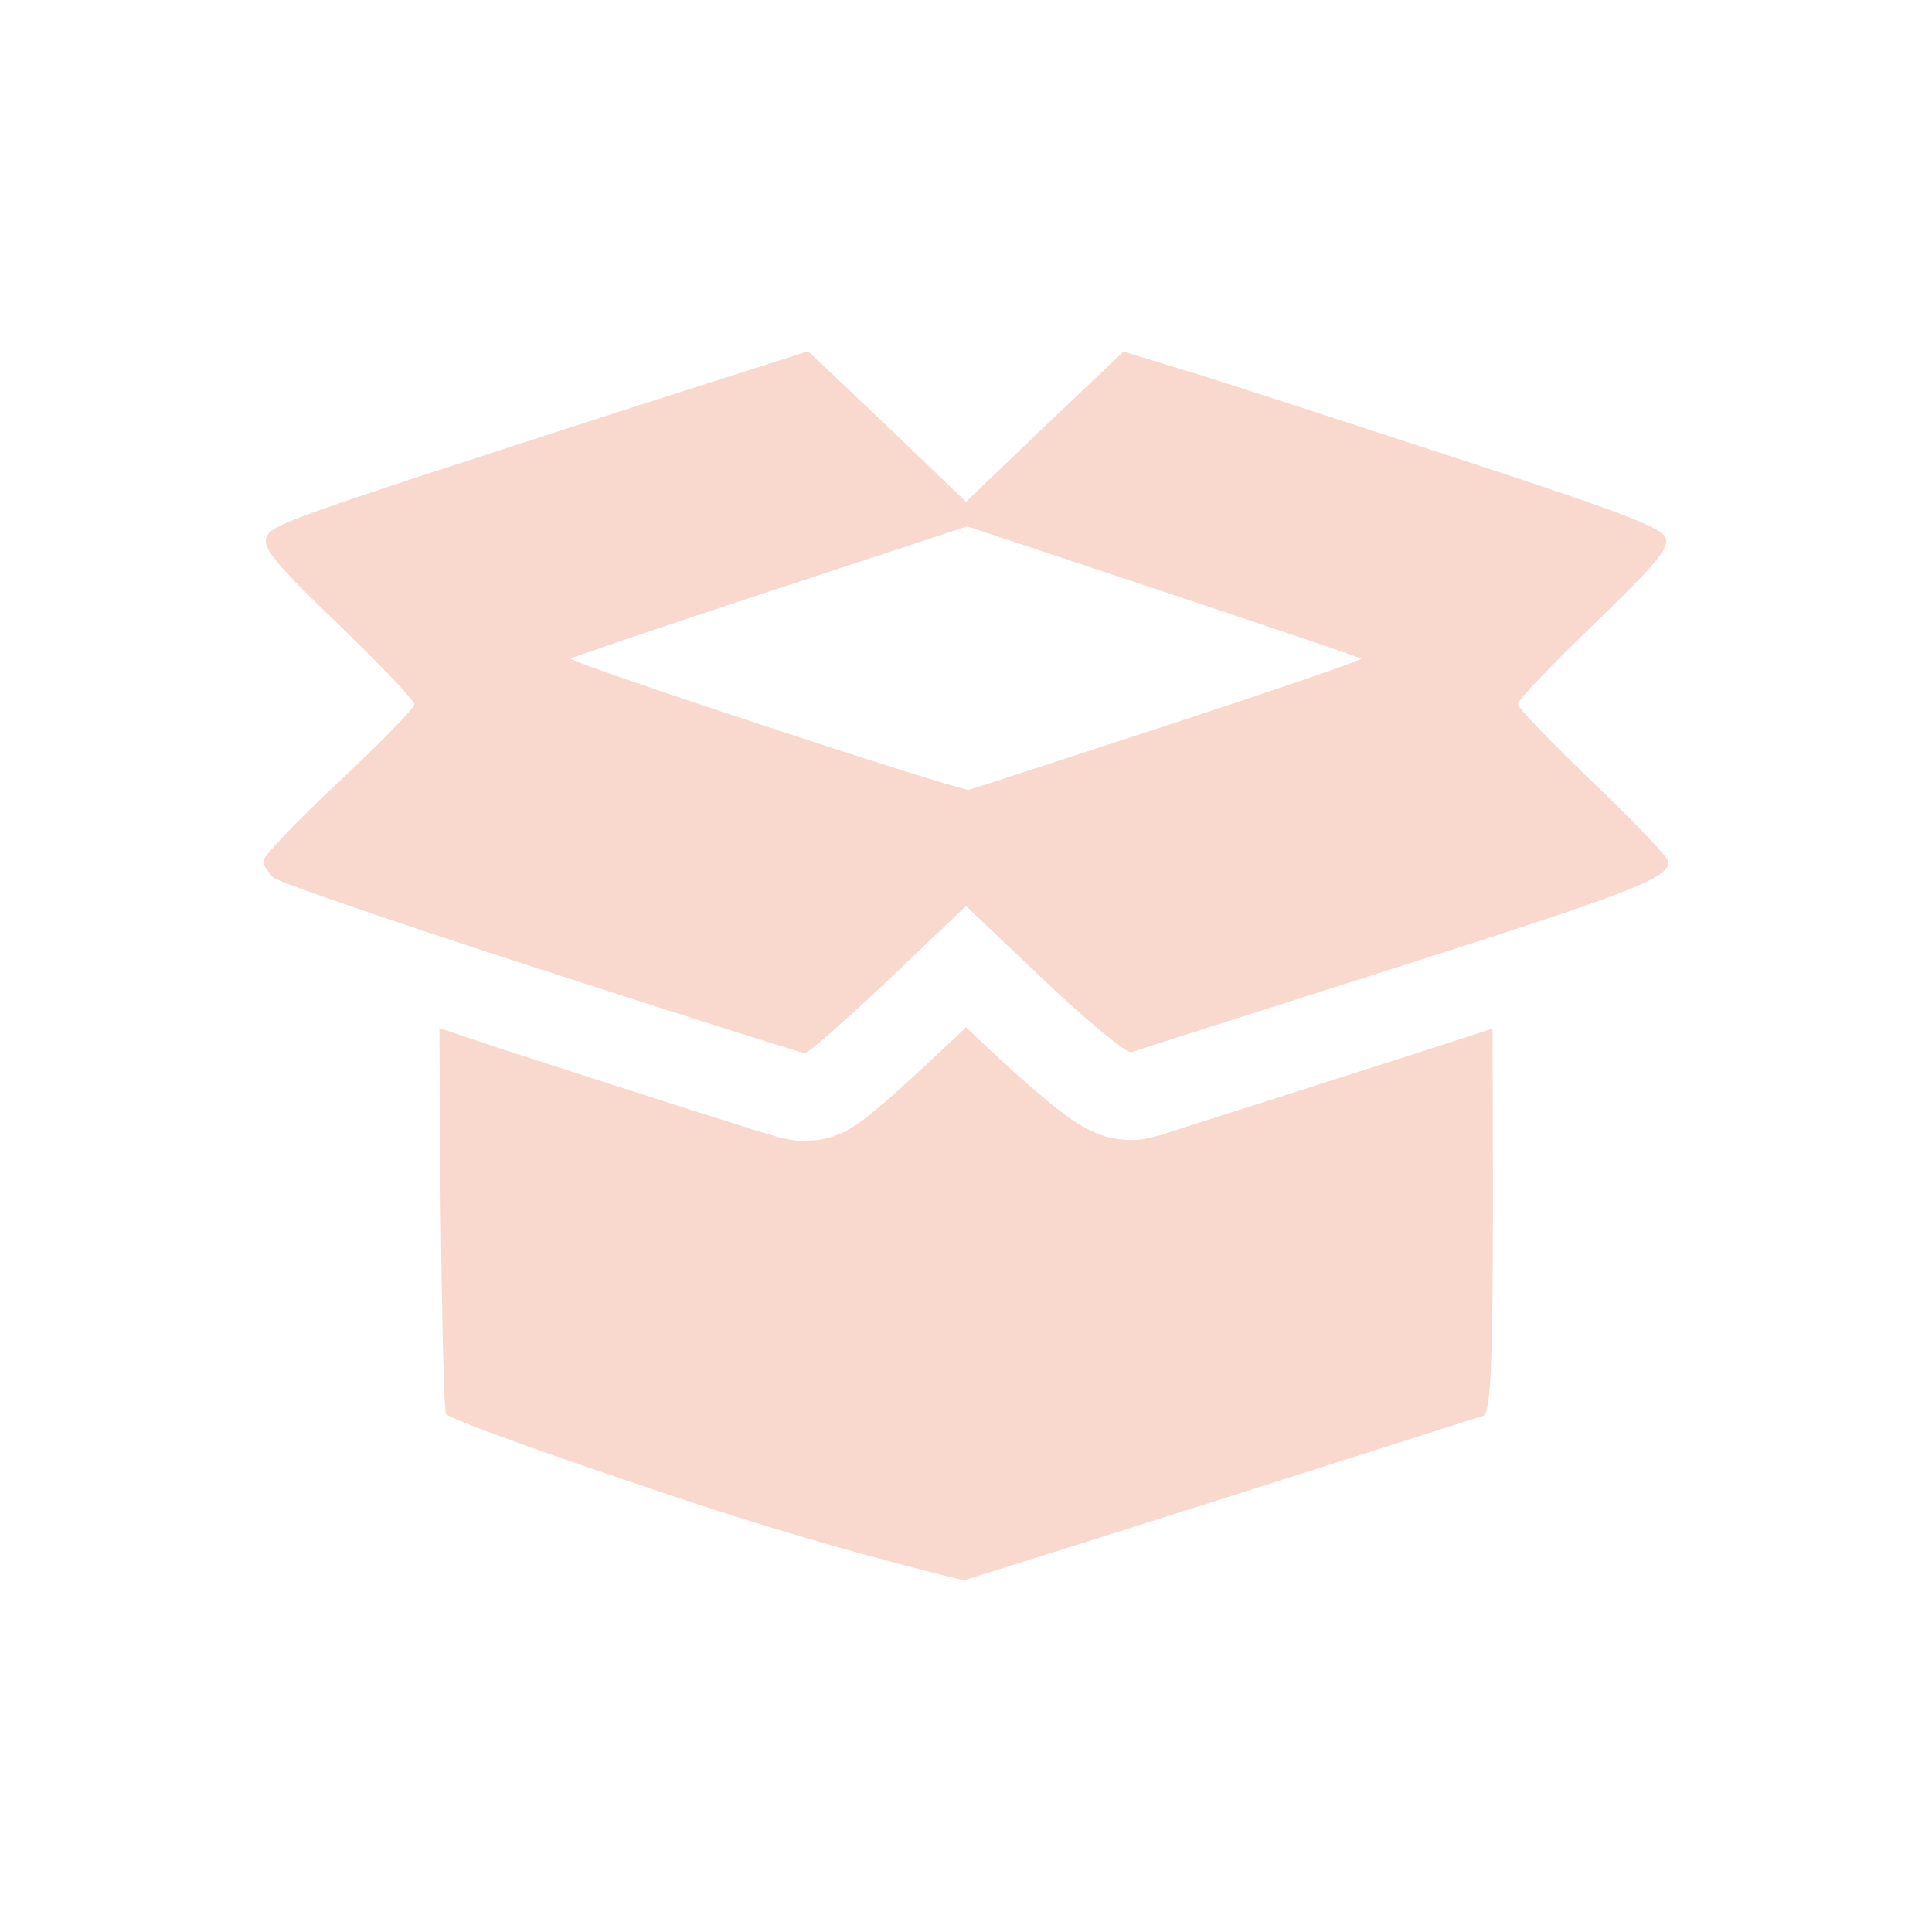 <svg xmlns="http://www.w3.org/2000/svg" width="22" height="22" version="1.1">
 <defs>
  <style id="current-color-scheme" type="text/css">
   .ColorScheme-Text { color:#f9d8cd; } .ColorScheme-Highlight { color:#721f6a; } .ColorScheme-NeutralText { color:#ef8d6c; } .ColorScheme-PositiveText { color:#e95e2f; } .ColorScheme-NegativeText { color:#671c60; }
  </style>
 </defs>
 <path style="fill:currentColor" class="ColorScheme-Text" d="M 9.203,4 7.279,4.614 C 3.214,5.926 3.082,5.973 3.031,6.128 2.993,6.245 3.154,6.437 3.852,7.108 c 0.477,0.46 0.867,0.87 0.867,0.912 0,0.042 -0.386,0.438 -0.859,0.881 C 3.386,9.344 3,9.749 3,9.802 c 0,0.053 0.054,0.141 0.121,0.195 0.067,0.054 1.438,0.525 3.047,1.045 1.609,0.52 2.957,0.948 2.994,0.951 0.037,0.003 0.466,-0.372 0.953,-0.834 L 11,10.317 l 0.895,0.85 c 0.492,0.467 0.937,0.833 0.99,0.814 0.053,-0.019 1.391,-0.447 2.975,-0.951 C 18.59,10.16 19,10.001 19,9.813 c 0,-0.044 -0.386,-0.449 -0.859,-0.902 -0.473,-0.453 -0.859,-0.855 -0.859,-0.895 0,-0.04 0.39,-0.449 0.867,-0.908 C 18.845,6.438 19.007,6.244 18.969,6.128 18.93,6.011 18.491,5.842 16.736,5.266 15.535,4.873 14.156,4.425 13.672,4.272 L 12.793,4.004 11.896,4.856 11,5.714 10.102,4.852 Z m 1.811,1.993 2.23,0.742 c 1.226,0.408 2.241,0.751 2.256,0.766 0.015,0.014 -0.968,0.352 -2.184,0.75 -1.216,0.398 -2.242,0.732 -2.281,0.742 C 10.946,9.017 6.459,7.539 6.5,7.499 6.516,7.483 7.54,7.137 8.773,6.731 Z M 11,11.698 10.803,11.884 c -0.252,0.239 -0.486,0.455 -0.674,0.619 -0.094,0.082 -0.174,0.15 -0.25,0.211 -0.038,0.03 -0.073,0.056 -0.129,0.094 -0.028,0.019 -0.058,0.041 -0.123,0.074 -0.033,0.017 -0.074,0.037 -0.146,0.061 -0.036,0.012 -0.082,0.024 -0.145,0.035 -0.062,0.011 -0.252,0.012 -0.256,0.012 -0.001,-9.6e-5 -0.147,-0.023 -0.166,-0.027 -0.019,-0.005 -0.031,-0.009 -0.043,-0.012 -0.023,-0.006 -0.043,-0.012 -0.068,-0.02 C 8.753,12.916 8.688,12.897 8.607,12.872 8.447,12.822 8.224,12.751 7.951,12.665 7.406,12.492 6.667,12.254 5.861,11.993 5.534,11.887 5.303,11.807 5.004,11.708 c 0.005,1.847 0.037,4.333 0.076,4.393 0.039,0.061 1.363,0.534 2.939,1.053 h 0.002 c 1.577,0.519 2.98,0.847 2.98,0.847 v -0.014 c 2.078,-0.648 5.902,-1.87 5.902,-1.87 C 16.976,16.028 17,15.432 17,13.731 c 0,-0.513 -0.001,-1.298 -0.004,-2.018 -0.276,0.089 -0.489,0.159 -0.834,0.27 -0.791,0.252 -1.52,0.486 -2.059,0.658 -0.269,0.086 -0.492,0.157 -0.648,0.207 -0.157,0.05 -0.344,0.114 -0.236,0.076 -8.27e-4,2.92e-4 -0.167,0.046 -0.234,0.053 -0.067,0.007 -0.124,0.005 -0.172,0.002 -0.097,-0.006 -0.161,-0.021 -0.213,-0.035 -0.103,-0.029 -0.157,-0.058 -0.201,-0.08 -0.089,-0.045 -0.138,-0.077 -0.188,-0.111 -0.1,-0.068 -0.188,-0.138 -0.291,-0.223 -0.206,-0.169 -0.452,-0.39 -0.713,-0.637 z"/>
</svg>
